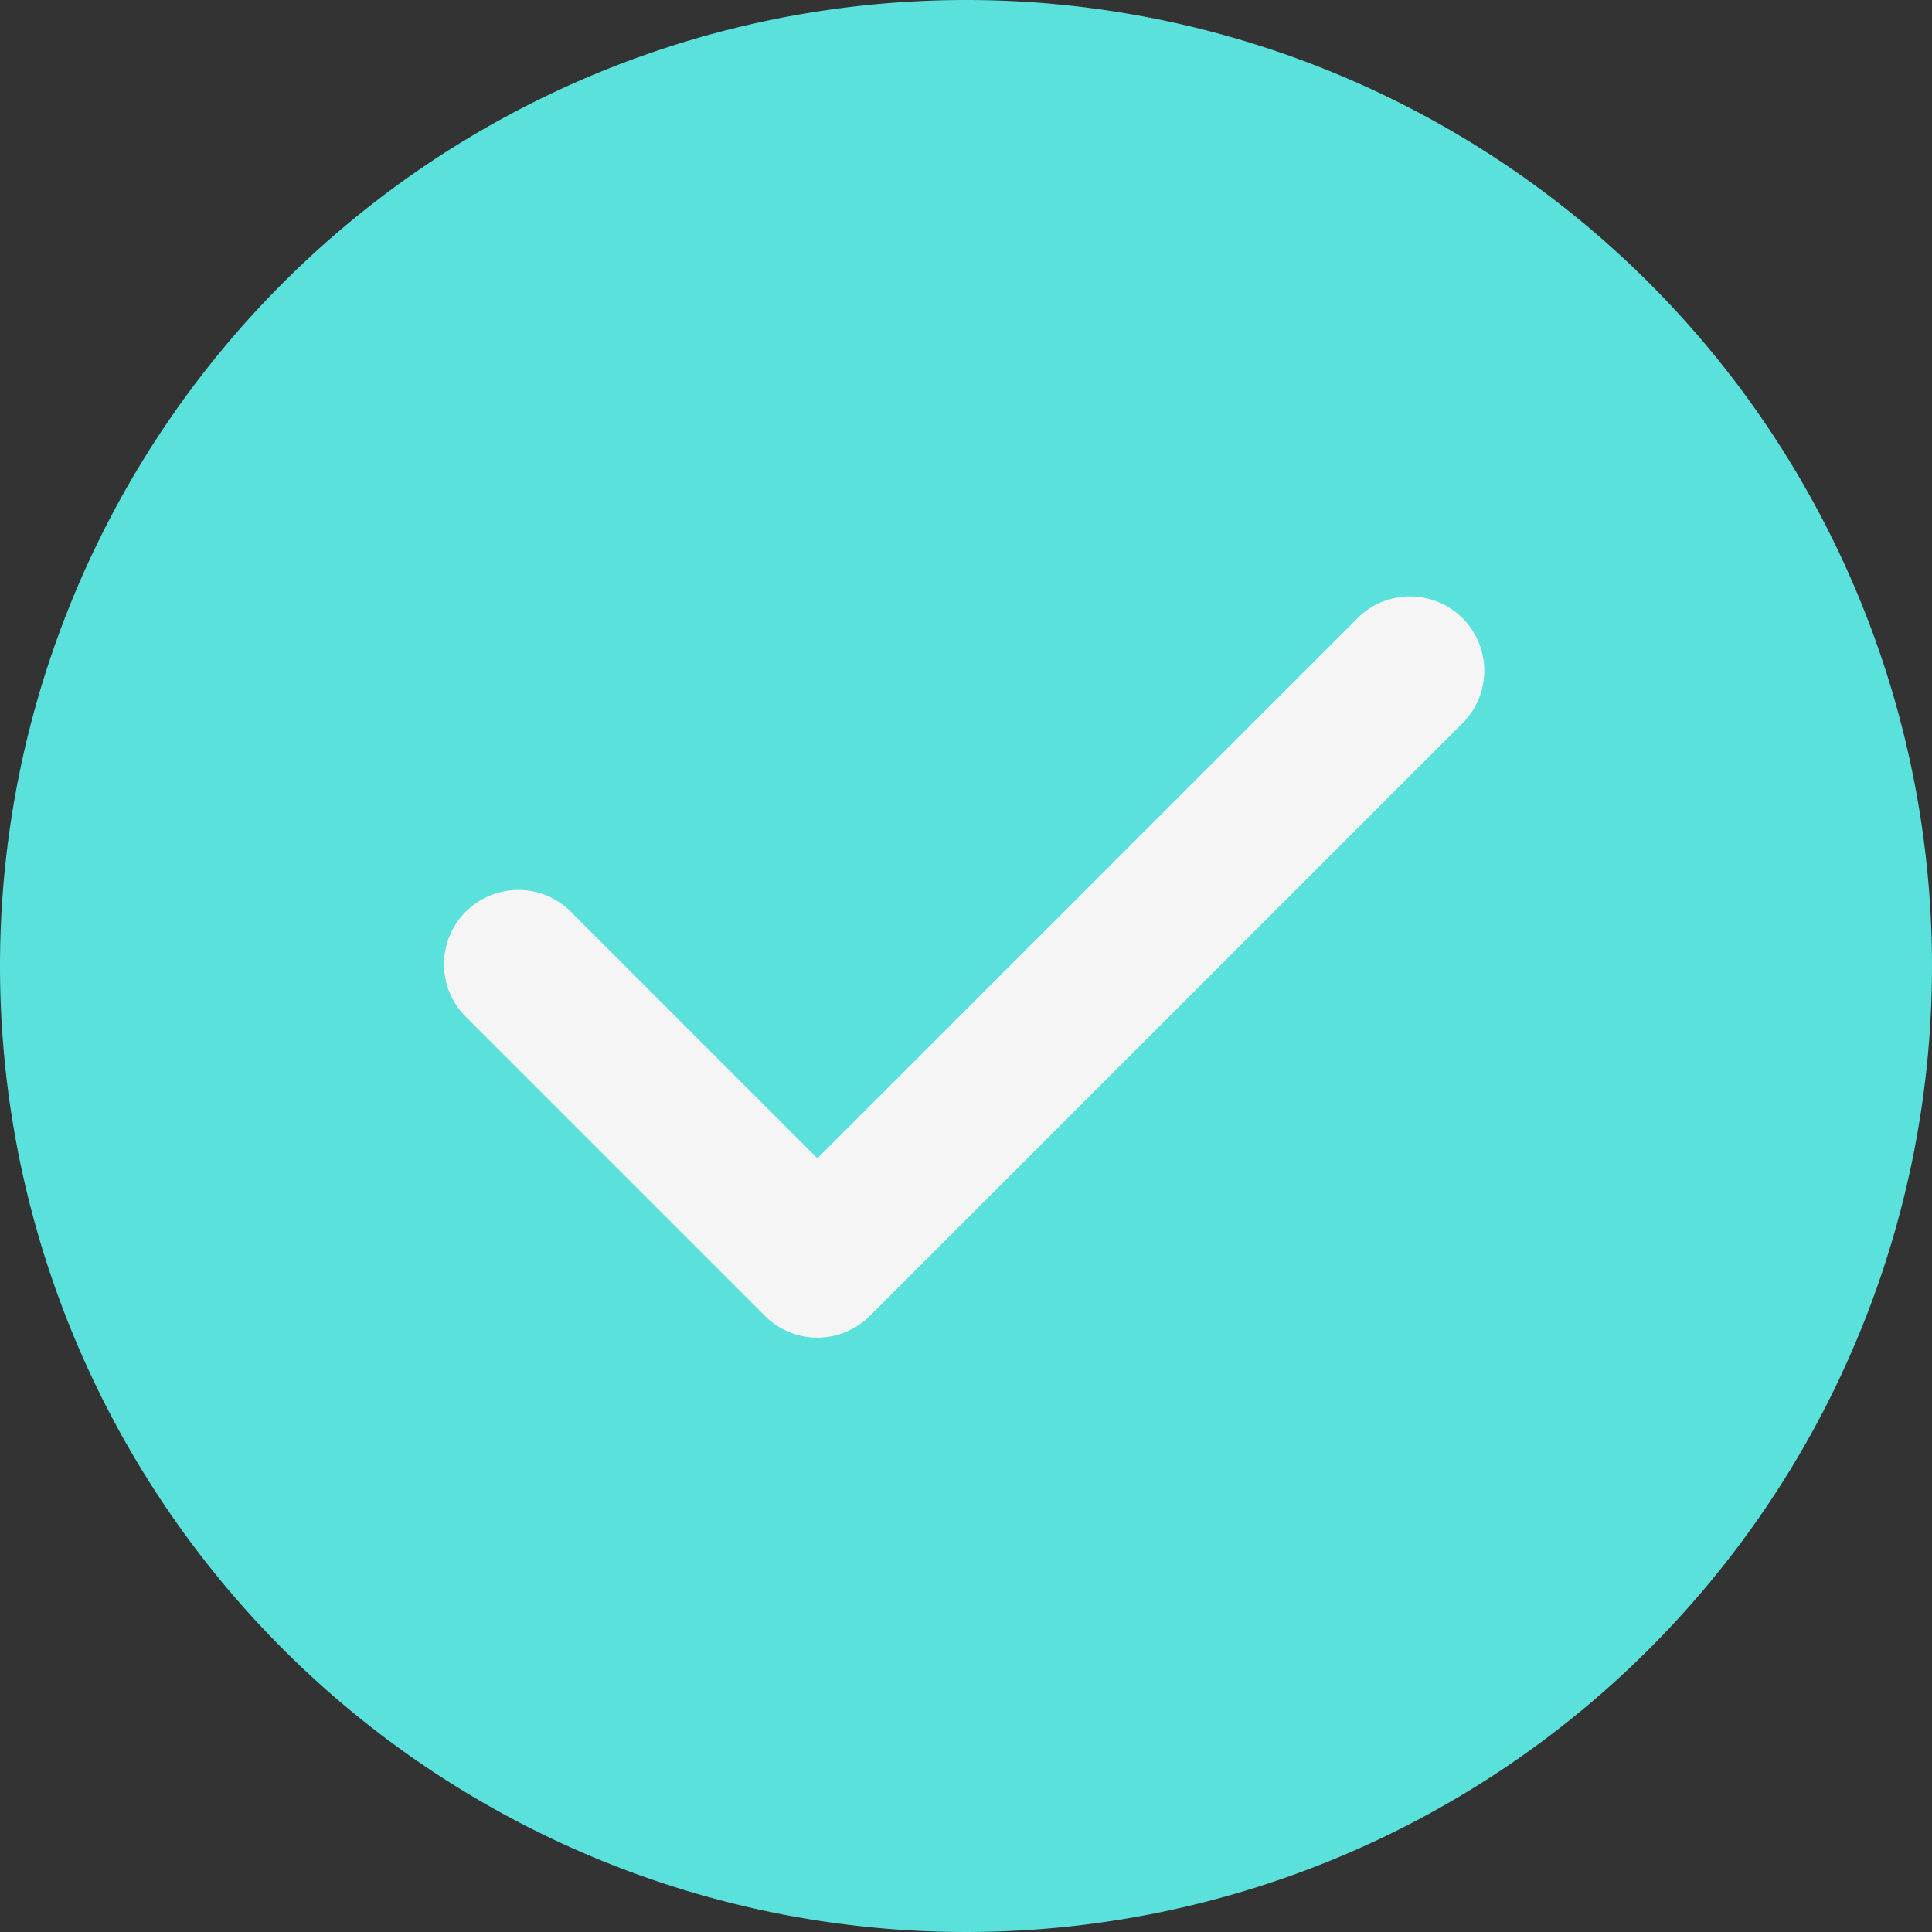 <svg xmlns="http://www.w3.org/2000/svg" width="19.5" height="19.5" viewBox="0 0 19.5 19.5">
    <rect x="0" y="0" width="19.5" height="19.5" fill="#333333" stroke="none"/>
    <path id="Path_154" data-name="Path 154"
        d="M9.75,0A9.75,9.75,0,1,1,0,9.75,9.75,9.75,0,0,1,9.75,0Z" fill="#5ae1dc" />
    <path id="Path_153" data-name="Path 153"
        d="M383.749,335.5a.748.748,0,0,1-.53-.22l-3-3a.75.75,0,1,1,1.06-1.06l2.47,2.47,5.47-5.47a.75.75,0,0,1,1.06,1.06l-6,6A.748.748,0,0,1,383.749,335.5Z"
        transform="translate(-375.499 -321.999)" fill="#f5f5f5" />
</svg>
  